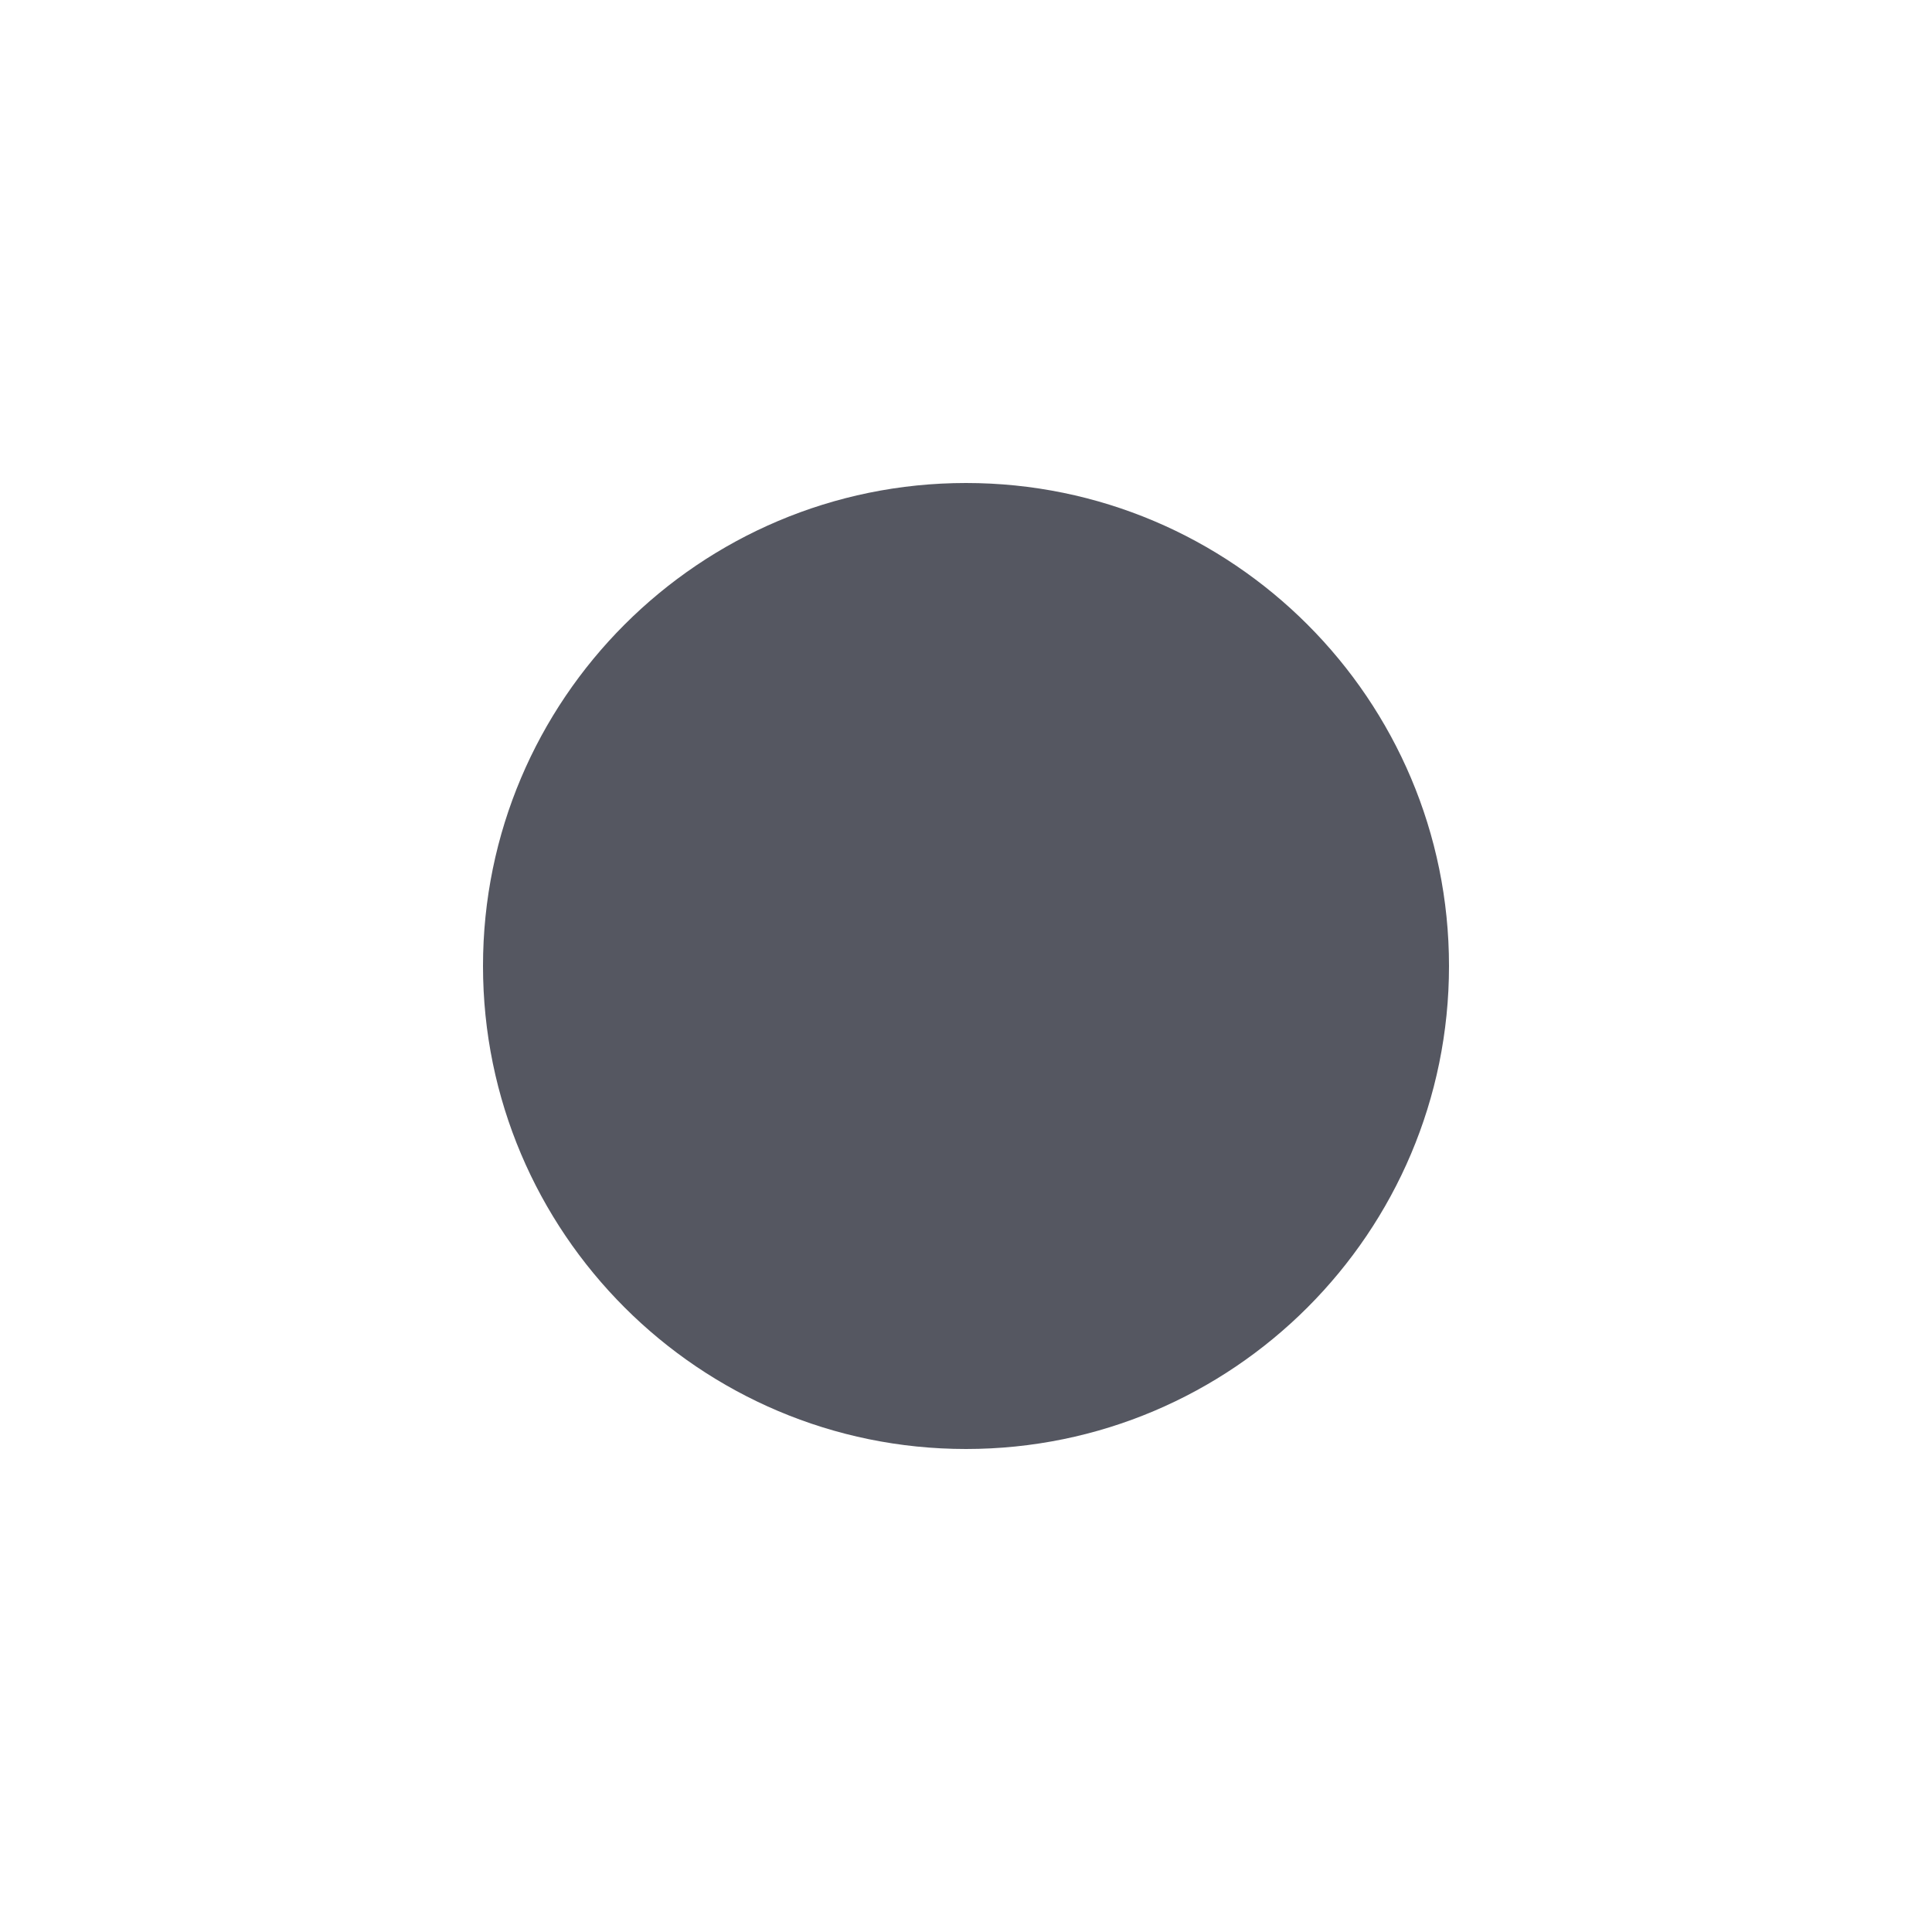 <?xml version="1.0" encoding="UTF-8" standalone="no"?>
<svg
   height="16"
   width="16"
   version="1.1"
   id="svg1"
   xmlns="http://www.w3.org/2000/svg"
   xmlns:svg="http://www.w3.org/2000/svg">
  <defs
     id="defs1" />
  <g
     color="#bebebe"
     transform="translate(-553 111)"
     id="g1"
     style="fill:#555761">
    <path
       d="M561-107c-2.207 0-4 1.793-4 4s1.793 4 4 4c2.208 0 4-1.793 4-4s-1.792-4-4-4z"
       fill="#666"
       font-family="Andale Mono"
       font-weight="400"
       overflow="visible"
       style="line-height:normal;text-indent:0;text-align:start;text-decoration-line:none;text-transform:none;marker:none;fill:#555761"
       id="path1" />
  </g>
</svg>
